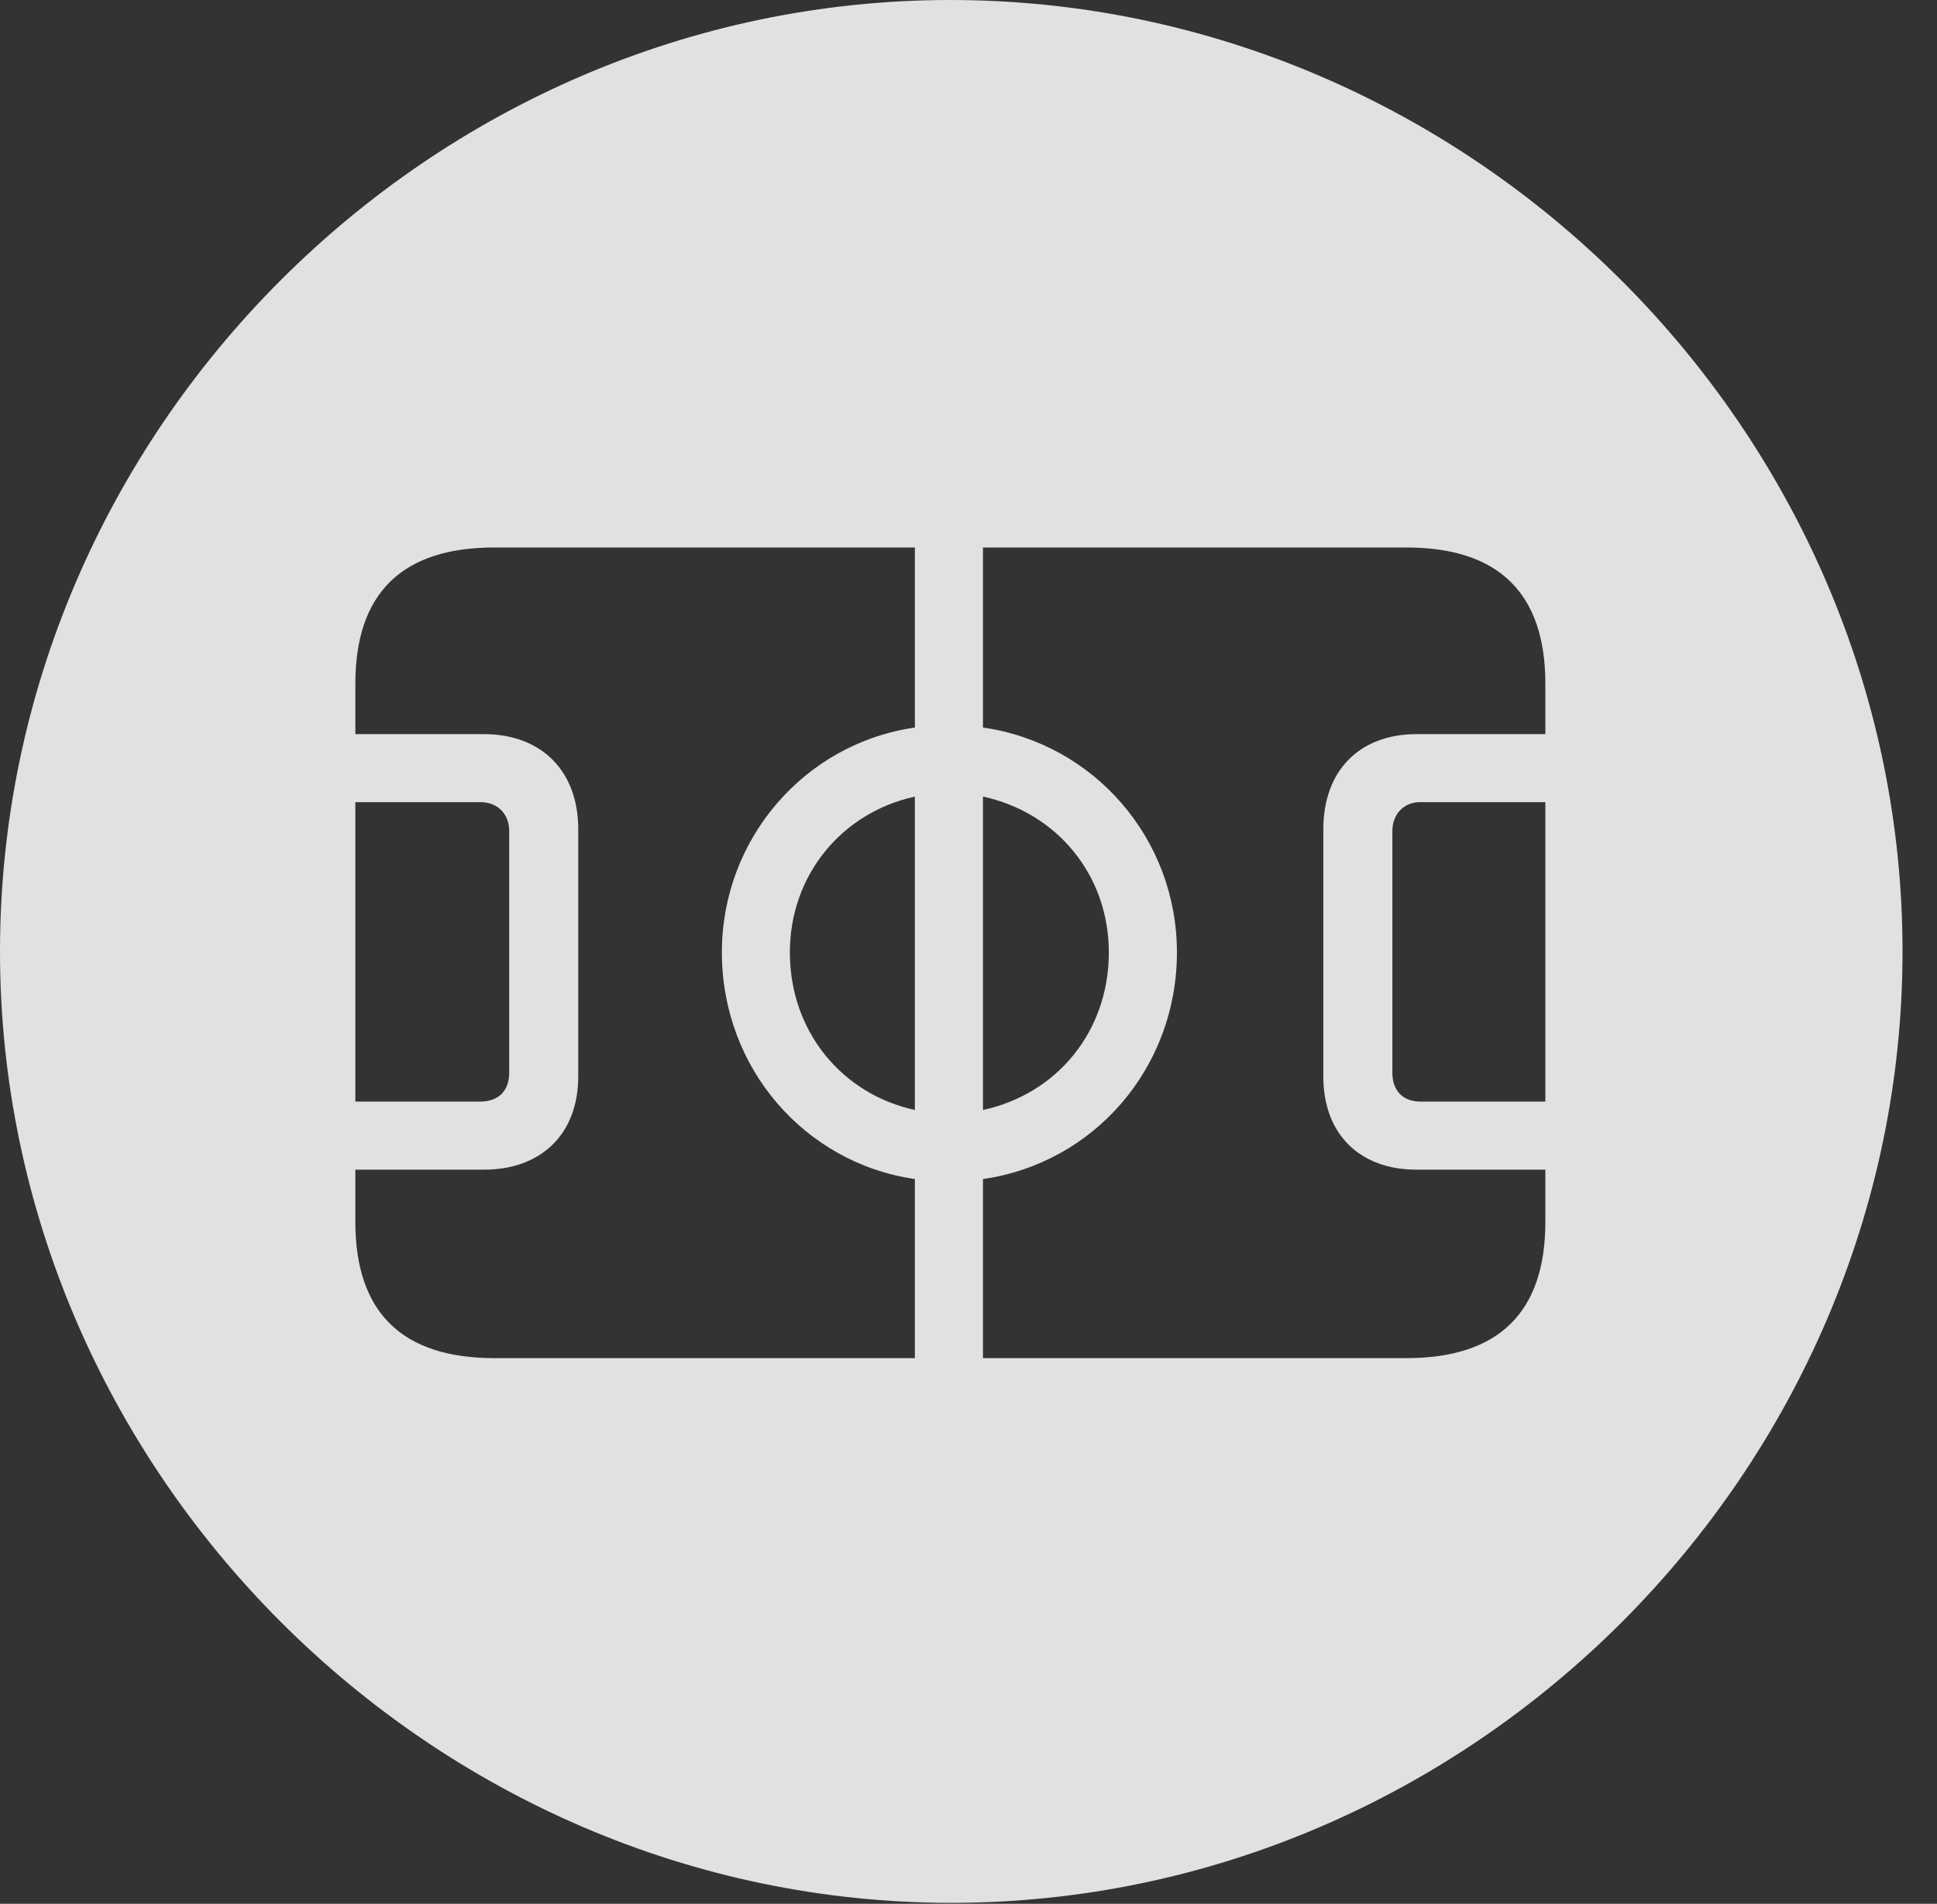 <?xml version="1.0" encoding="UTF-8"?>
<!--Generator: Apple Native CoreSVG 232.5-->
<!DOCTYPE svg
PUBLIC "-//W3C//DTD SVG 1.1//EN"
       "http://www.w3.org/Graphics/SVG/1.1/DTD/svg11.dtd">
<svg version="1.1" xmlns="http://www.w3.org/2000/svg" xmlns:xlink="http://www.w3.org/1999/xlink" width="20.283" height="19.932">
 <rect width="100%" height="100%" fill="#333333" stroke="none"/>
 <g>
  <rect height="19.932" opacity="0" width="20.283" x="0" y="0"/>
  <path d="M19.922 9.961C19.922 15.4 15.41 19.922 9.961 19.922C4.521 19.922 0 15.4 0 9.961C0 4.512 4.512 0 9.951 0C15.4 0 19.922 4.512 19.922 9.961ZM5.176 5.732C4.209 5.732 3.721 6.211 3.721 7.158L3.721 7.686L5.068 7.686C5.664 7.686 6.055 8.066 6.055 8.682L6.055 11.27C6.055 11.875 5.664 12.246 5.068 12.246L3.721 12.246L3.721 12.793C3.721 13.74 4.209 14.219 5.176 14.219L9.58 14.219L9.58 12.344C8.428 12.178 7.559 11.182 7.559 9.971C7.559 8.779 8.428 7.783 9.58 7.617L9.58 5.732ZM10.293 5.732L10.293 7.617C11.455 7.783 12.324 8.779 12.324 9.971C12.324 11.182 11.455 12.178 10.293 12.344L10.293 14.219L14.727 14.219C15.693 14.219 16.182 13.74 16.182 12.793L16.182 12.246L14.834 12.246C14.238 12.246 13.857 11.875 13.857 11.27L13.857 8.682C13.857 8.066 14.238 7.686 14.834 7.686L16.182 7.686L16.182 7.158C16.182 6.211 15.693 5.732 14.727 5.732ZM8.271 9.971C8.271 10.801 8.818 11.455 9.58 11.621L9.58 8.34C8.818 8.506 8.271 9.16 8.271 9.971ZM10.293 11.621C11.065 11.455 11.611 10.801 11.611 9.971C11.611 9.16 11.065 8.506 10.293 8.34ZM3.721 8.398L3.721 11.533L5.029 11.533C5.215 11.533 5.332 11.426 5.332 11.23L5.332 8.701C5.332 8.525 5.215 8.398 5.029 8.398ZM14.873 8.398C14.697 8.398 14.58 8.525 14.58 8.701L14.58 11.23C14.58 11.426 14.697 11.533 14.873 11.533L16.182 11.533L16.182 8.398Z" fill="#ffffff" fill-opacity="0.85"/>
 </g>
</svg>
